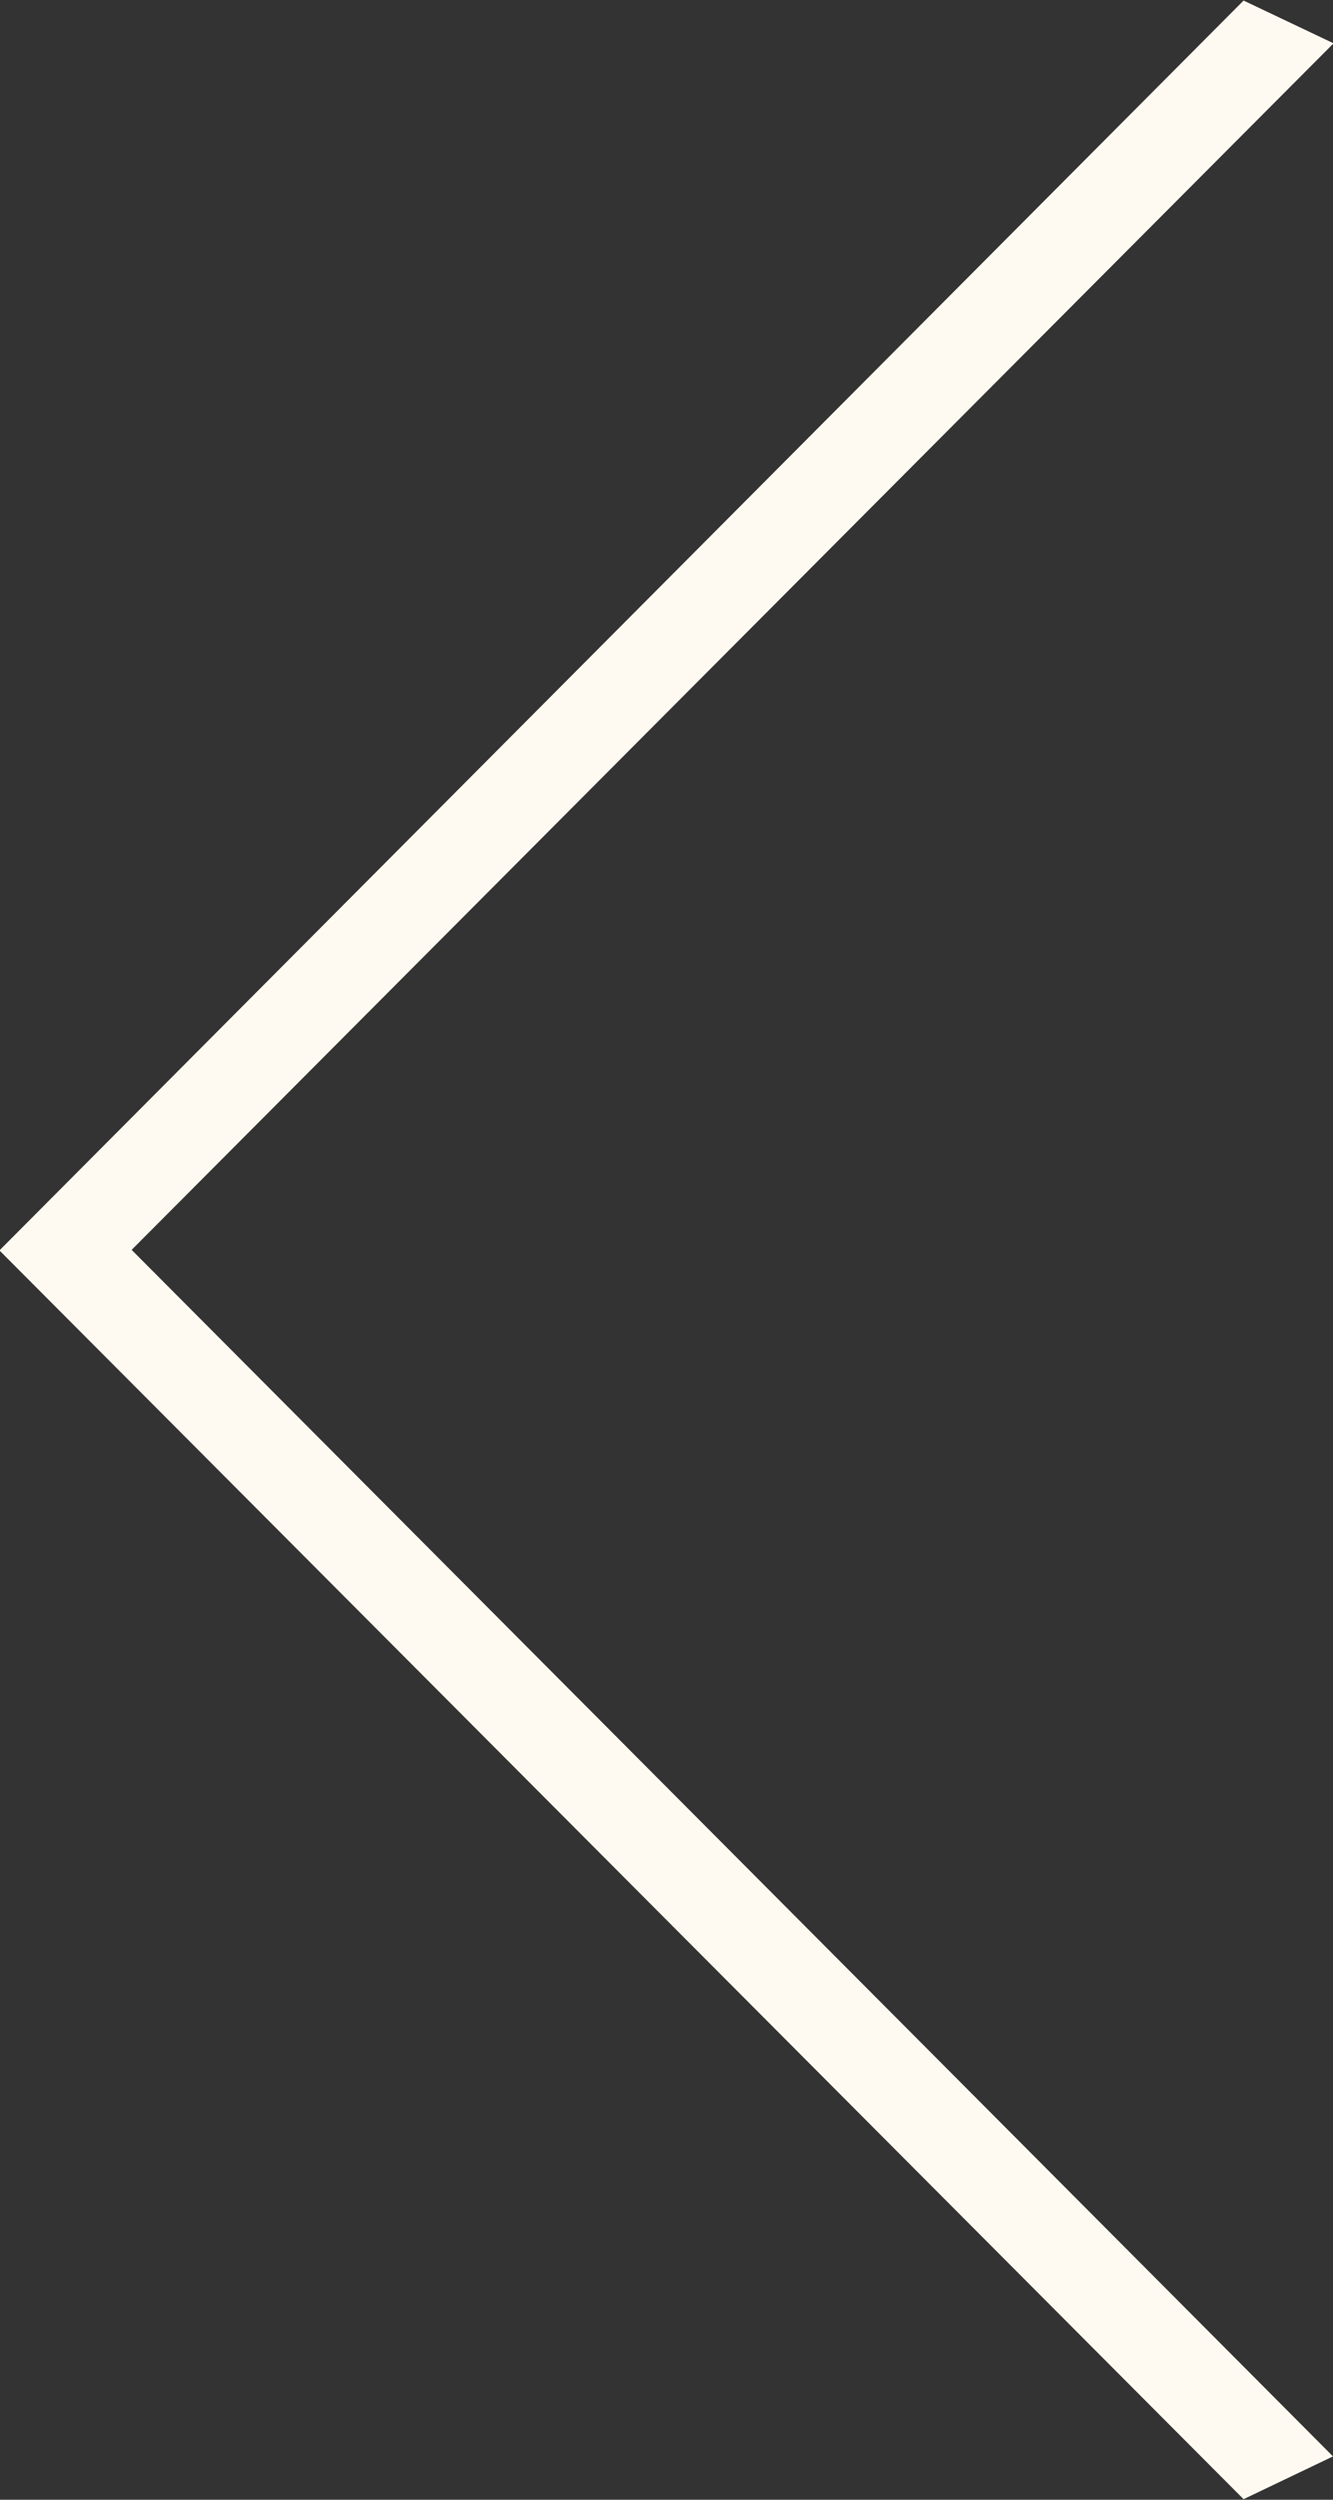 <svg xmlns="http://www.w3.org/2000/svg" xmlns:xlink="http://www.w3.org/1999/xlink" width="24" height="45" viewBox="0 0 24 45"><rect x="0" y="0" width="24" height="45" fill="#333333" stroke="none"/><defs><path id="5dkpa" d="M423 3158.22l-21.63-21.72 21.64-21.72-1.62-.77-22.4 22.5 22.4 22.48z"/></defs><g><g transform="translate(-399 -3114)"><use fill="#fffaf1" xlink:href="#5dkpa"/></g></g></svg>